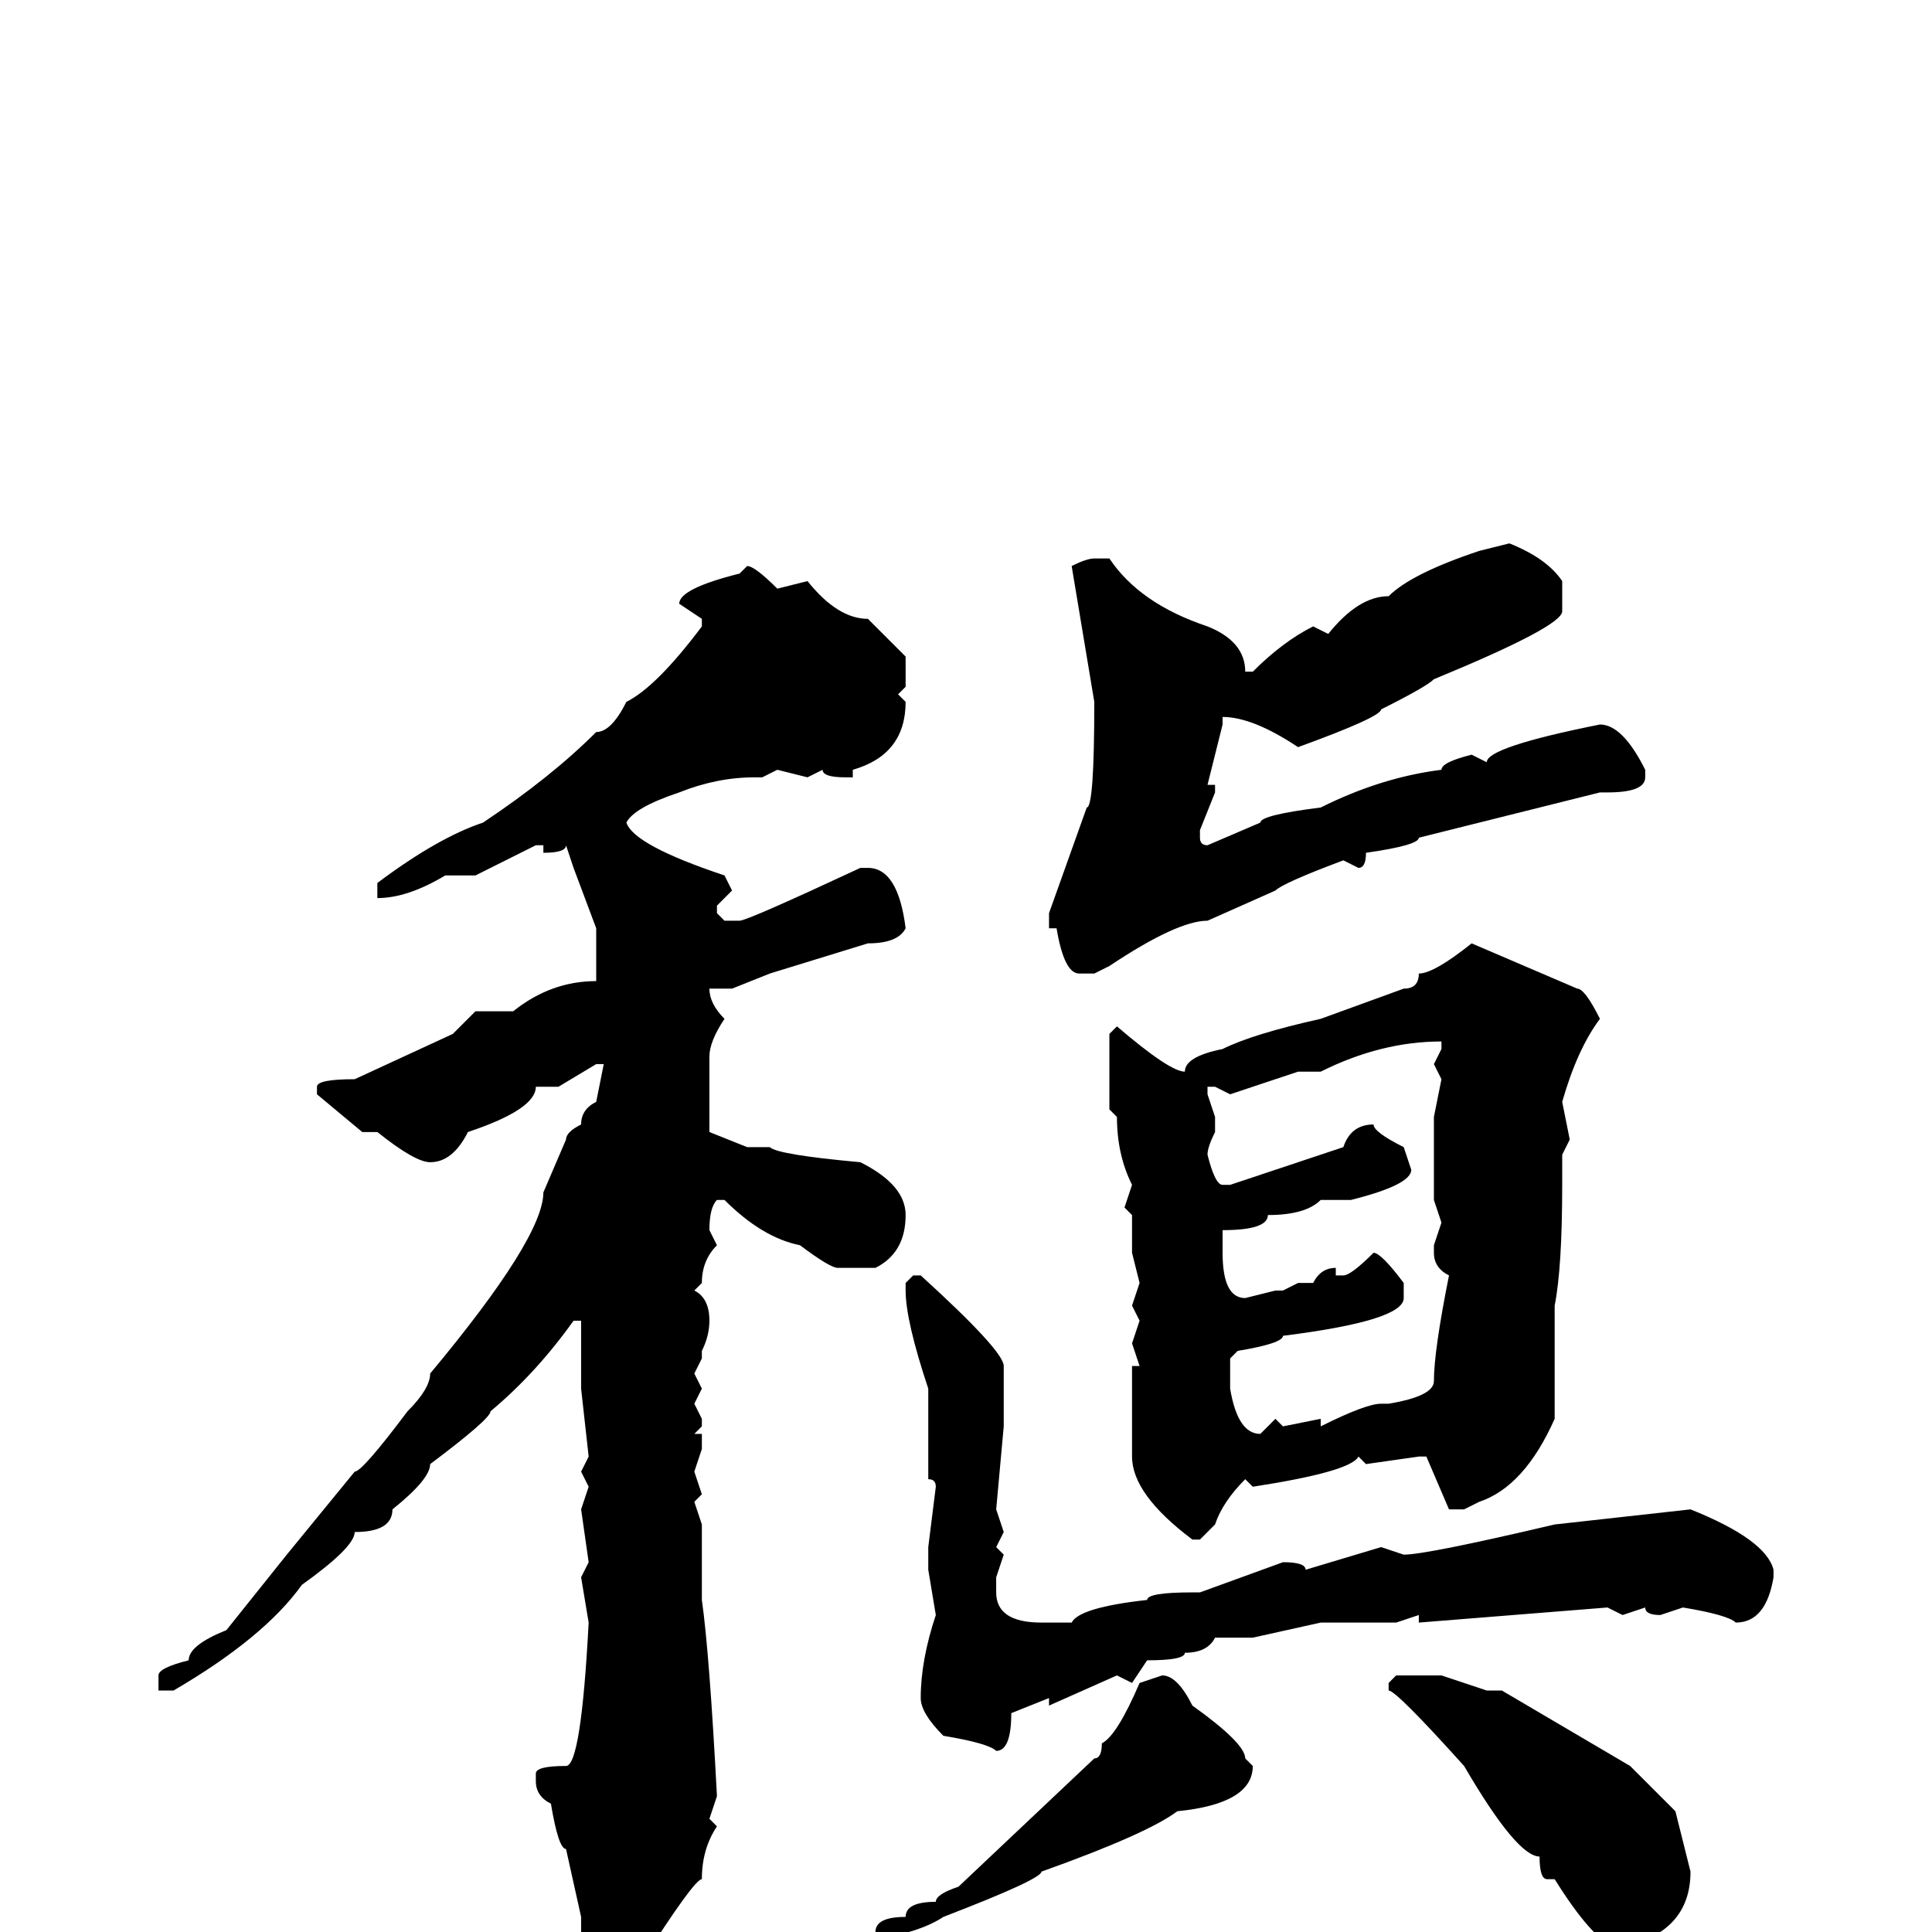 <svg xmlns="http://www.w3.org/2000/svg" viewBox="0 -256 256 256">
	<path fill="#000000" d="M200 -184Q205 -182 207 -179V-175Q207 -173 190 -166Q189 -165 183 -162Q183 -161 172 -157Q166 -161 162 -161V-160L160 -152H161V-151L159 -146V-145Q159 -144 160 -144L167 -147Q167 -148 175 -149Q183 -153 191 -154Q191 -155 195 -156L197 -155Q197 -157 212 -160Q215 -160 218 -154V-153Q218 -151 213 -151H212L188 -145Q188 -144 181 -143Q181 -141 180 -141L178 -142Q170 -139 169 -138L160 -134Q156 -134 147 -128L145 -127H143Q141 -127 140 -133H139V-135L144 -149Q145 -149 145 -163L142 -181Q144 -182 145 -182H147Q151 -176 160 -173Q165 -171 165 -167H166Q170 -171 174 -173L176 -172Q180 -177 184 -177Q187 -180 196 -183ZM99 -181Q100 -181 103 -178L107 -179Q111 -174 115 -174L120 -169V-165L119 -164L120 -163Q120 -156 113 -154V-153H112Q109 -153 109 -154L107 -153L103 -154L101 -153H100Q95 -153 90 -151Q84 -149 83 -147Q84 -144 96 -140L97 -138L95 -136V-135L96 -134H98Q99 -134 114 -141H115Q119 -141 120 -133Q119 -131 115 -131L102 -127L97 -125H96H94Q94 -123 96 -121Q94 -118 94 -116V-106L99 -104H100H102Q103 -103 114 -102Q120 -99 120 -95Q120 -90 116 -88H111Q110 -88 106 -91Q101 -92 96 -97H95Q94 -96 94 -93L95 -91Q93 -89 93 -86L92 -85Q94 -84 94 -81Q94 -79 93 -77V-76L92 -74L93 -72L92 -70L93 -68V-67L92 -66H93V-64L92 -61L93 -58L92 -57L93 -54V-50V-46V-44Q94 -37 95 -18L94 -15L95 -14Q93 -11 93 -7Q92 -7 85 4L81 8H80Q77 8 77 0V-2L75 -11Q74 -11 73 -17Q71 -18 71 -20V-21Q71 -22 75 -22Q77 -22 78 -41L77 -47L78 -49L77 -56L78 -59L77 -61L78 -63L77 -72V-81H76Q71 -74 65 -69Q65 -68 57 -62Q57 -60 52 -56Q52 -53 47 -53Q47 -51 40 -46Q35 -39 23 -32H22H21V-34Q21 -35 25 -36Q25 -38 30 -40L38 -50L47 -61Q48 -61 54 -69Q57 -72 57 -74Q72 -92 72 -98L75 -105Q75 -106 77 -107Q77 -109 79 -110L80 -115H79L74 -112H71Q71 -109 62 -106Q60 -102 57 -102Q55 -102 50 -106H48L42 -111V-112Q42 -113 47 -113L60 -119L63 -122H68Q73 -126 79 -126V-127V-133L76 -141L75 -144Q75 -143 72 -143V-144H71L63 -140H62H59Q54 -137 50 -137V-139Q58 -145 64 -147Q73 -153 79 -159Q81 -159 83 -163Q87 -165 93 -173V-174L90 -176Q90 -178 98 -180ZM195 -131L209 -125Q210 -125 212 -121Q209 -117 207 -110L208 -105L207 -103V-99Q207 -88 206 -83V-78V-72V-68Q202 -59 196 -57L194 -56H192L189 -63H188L181 -62L180 -63Q179 -61 166 -59L165 -60Q162 -57 161 -54L159 -52H158Q150 -58 150 -63V-75H151L150 -78L151 -81L150 -83L151 -86L150 -90V-95L149 -96L150 -99Q148 -103 148 -108L147 -109V-110V-113Q147 -115 147 -119L148 -120Q155 -114 157 -114Q157 -116 162 -117Q166 -119 175 -121L186 -125Q188 -125 188 -127Q190 -127 195 -131ZM175 -114H172L163 -111L161 -112H160V-111L161 -108V-106Q160 -104 160 -103Q161 -99 162 -99H163L178 -104Q179 -107 182 -107Q182 -106 186 -104L187 -101Q187 -99 179 -97H175Q173 -95 168 -95Q168 -93 162 -93V-92V-90Q162 -84 165 -84L169 -85H170L172 -86H174Q175 -88 177 -88V-87H178Q179 -87 182 -90Q183 -90 186 -86V-84Q186 -81 170 -79Q170 -78 164 -77L163 -76V-73V-72Q164 -66 167 -66L169 -68L170 -67L175 -68V-67Q181 -70 183 -70H184Q190 -71 190 -73Q190 -77 192 -87Q190 -88 190 -90V-91L191 -94L190 -97V-104V-108L191 -113L190 -115L191 -117V-118Q183 -118 175 -114ZM121 -87H122Q133 -77 133 -75V-74V-72V-68V-67L132 -56L133 -53L132 -51L133 -50L132 -47V-45Q132 -41 138 -41H141H142Q143 -43 152 -44Q152 -45 158 -45H159L170 -49Q173 -49 173 -48L183 -51L186 -50Q189 -50 206 -54L224 -56Q234 -52 235 -48V-47Q234 -41 230 -41Q229 -42 223 -43L220 -42Q218 -42 218 -43L215 -42L213 -43L188 -41V-42L185 -41H175L166 -39H161Q160 -37 157 -37Q157 -36 152 -36L150 -33L148 -34L139 -30V-31L134 -29Q134 -24 132 -24Q131 -25 125 -26Q122 -29 122 -31Q122 -36 124 -42L123 -48V-51L124 -59Q124 -60 123 -60V-64V-71V-72Q120 -81 120 -85V-86ZM191 -34L197 -32H199L216 -22L222 -16L224 -8Q224 0 215 2H214Q211 1 206 -7H205Q204 -7 204 -10Q201 -10 194 -22Q185 -32 184 -32V-33L185 -34H188ZM154 -34Q156 -34 158 -30Q165 -25 165 -23L166 -22Q166 -17 156 -16Q152 -13 138 -8Q138 -7 125 -2Q122 0 116 1V0Q116 -2 120 -2Q120 -4 124 -4Q124 -5 127 -6L145 -23Q146 -23 146 -25Q148 -26 151 -33Z"/>
</svg>